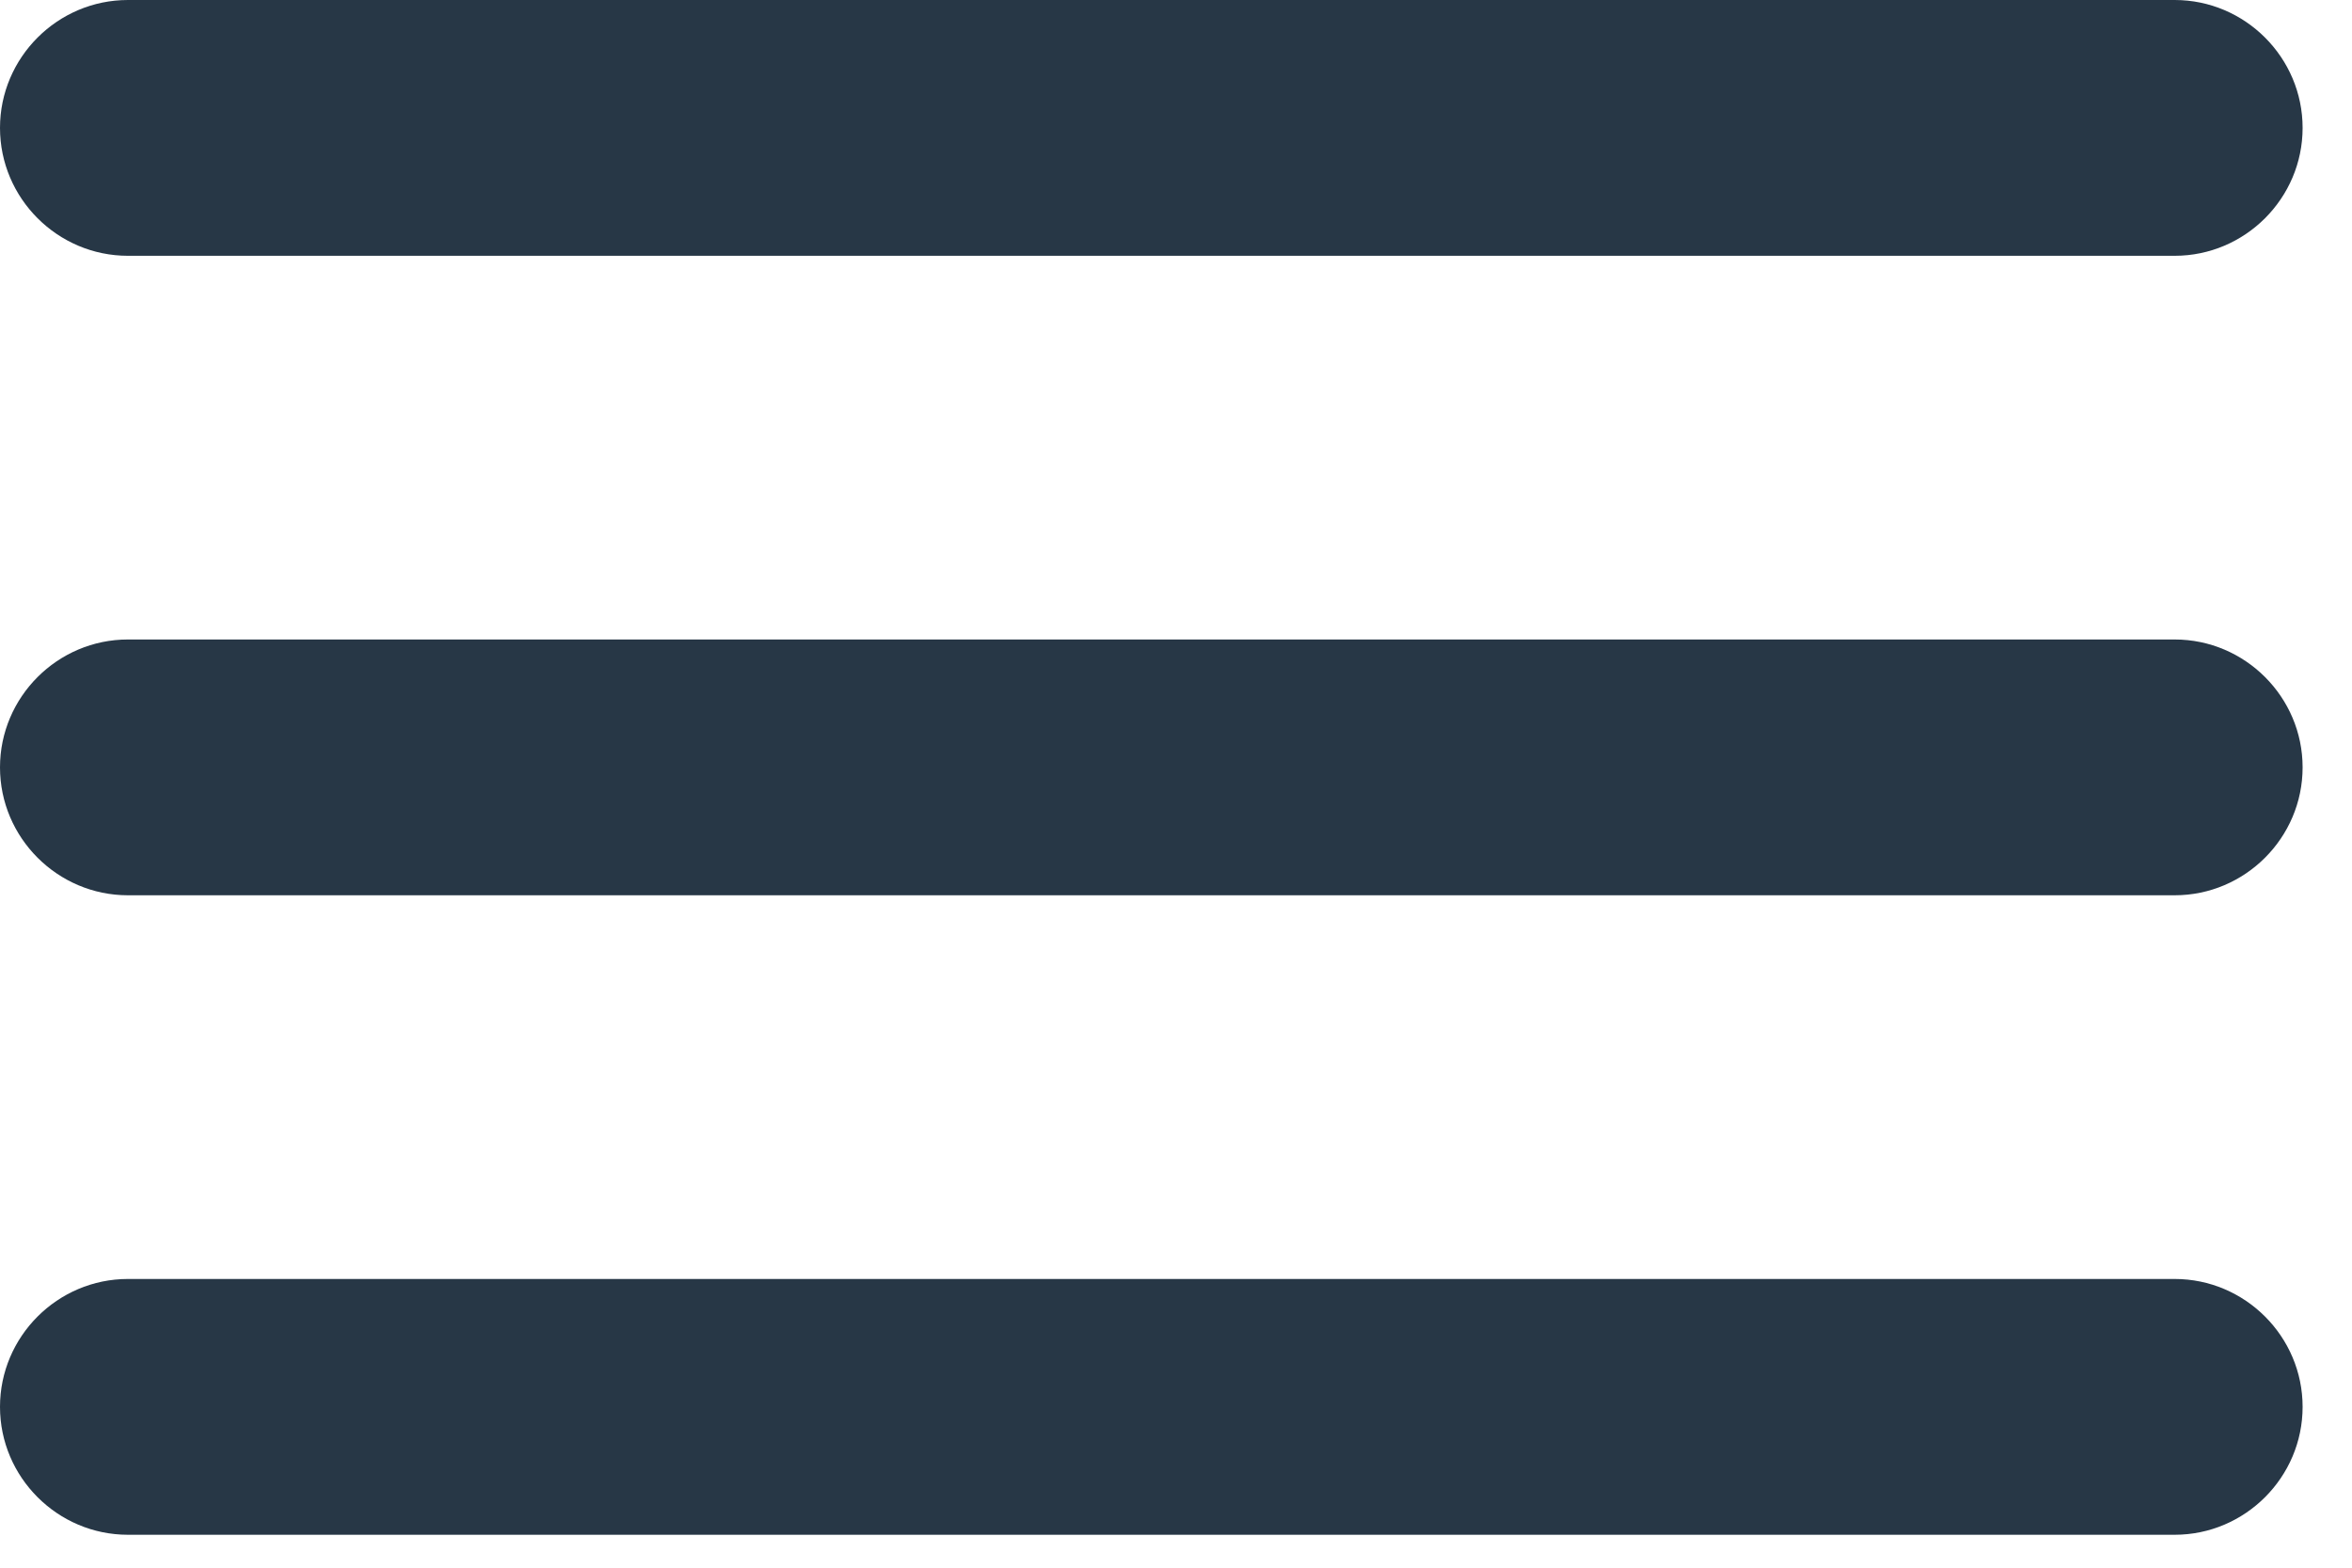 <svg width="36" height="24" viewBox="0 0 36 24" fill="none" xmlns="http://www.w3.org/2000/svg">
<path d="M1.958 23.496H33.286C34.363 23.496 35.244 22.615 35.244 21.538C35.244 20.461 34.363 19.58 33.286 19.58H1.958C0.881 19.58 0 20.461 0 21.538C0 22.615 0.881 23.496 1.958 23.496ZM1.958 13.706H33.286C34.363 13.706 35.244 12.825 35.244 11.748C35.244 10.671 34.363 9.79 33.286 9.79H1.958C0.881 9.79 0 10.671 0 11.748C0 12.825 0.881 13.706 1.958 13.706ZM0 1.958C0 3.035 0.881 3.916 1.958 3.916H33.286C34.363 3.916 35.244 3.035 35.244 1.958C35.244 0.881 34.363 0 33.286 0H1.958C0.881 0 0 0.881 0 1.958Z" fill="#273746"/>
</svg>
